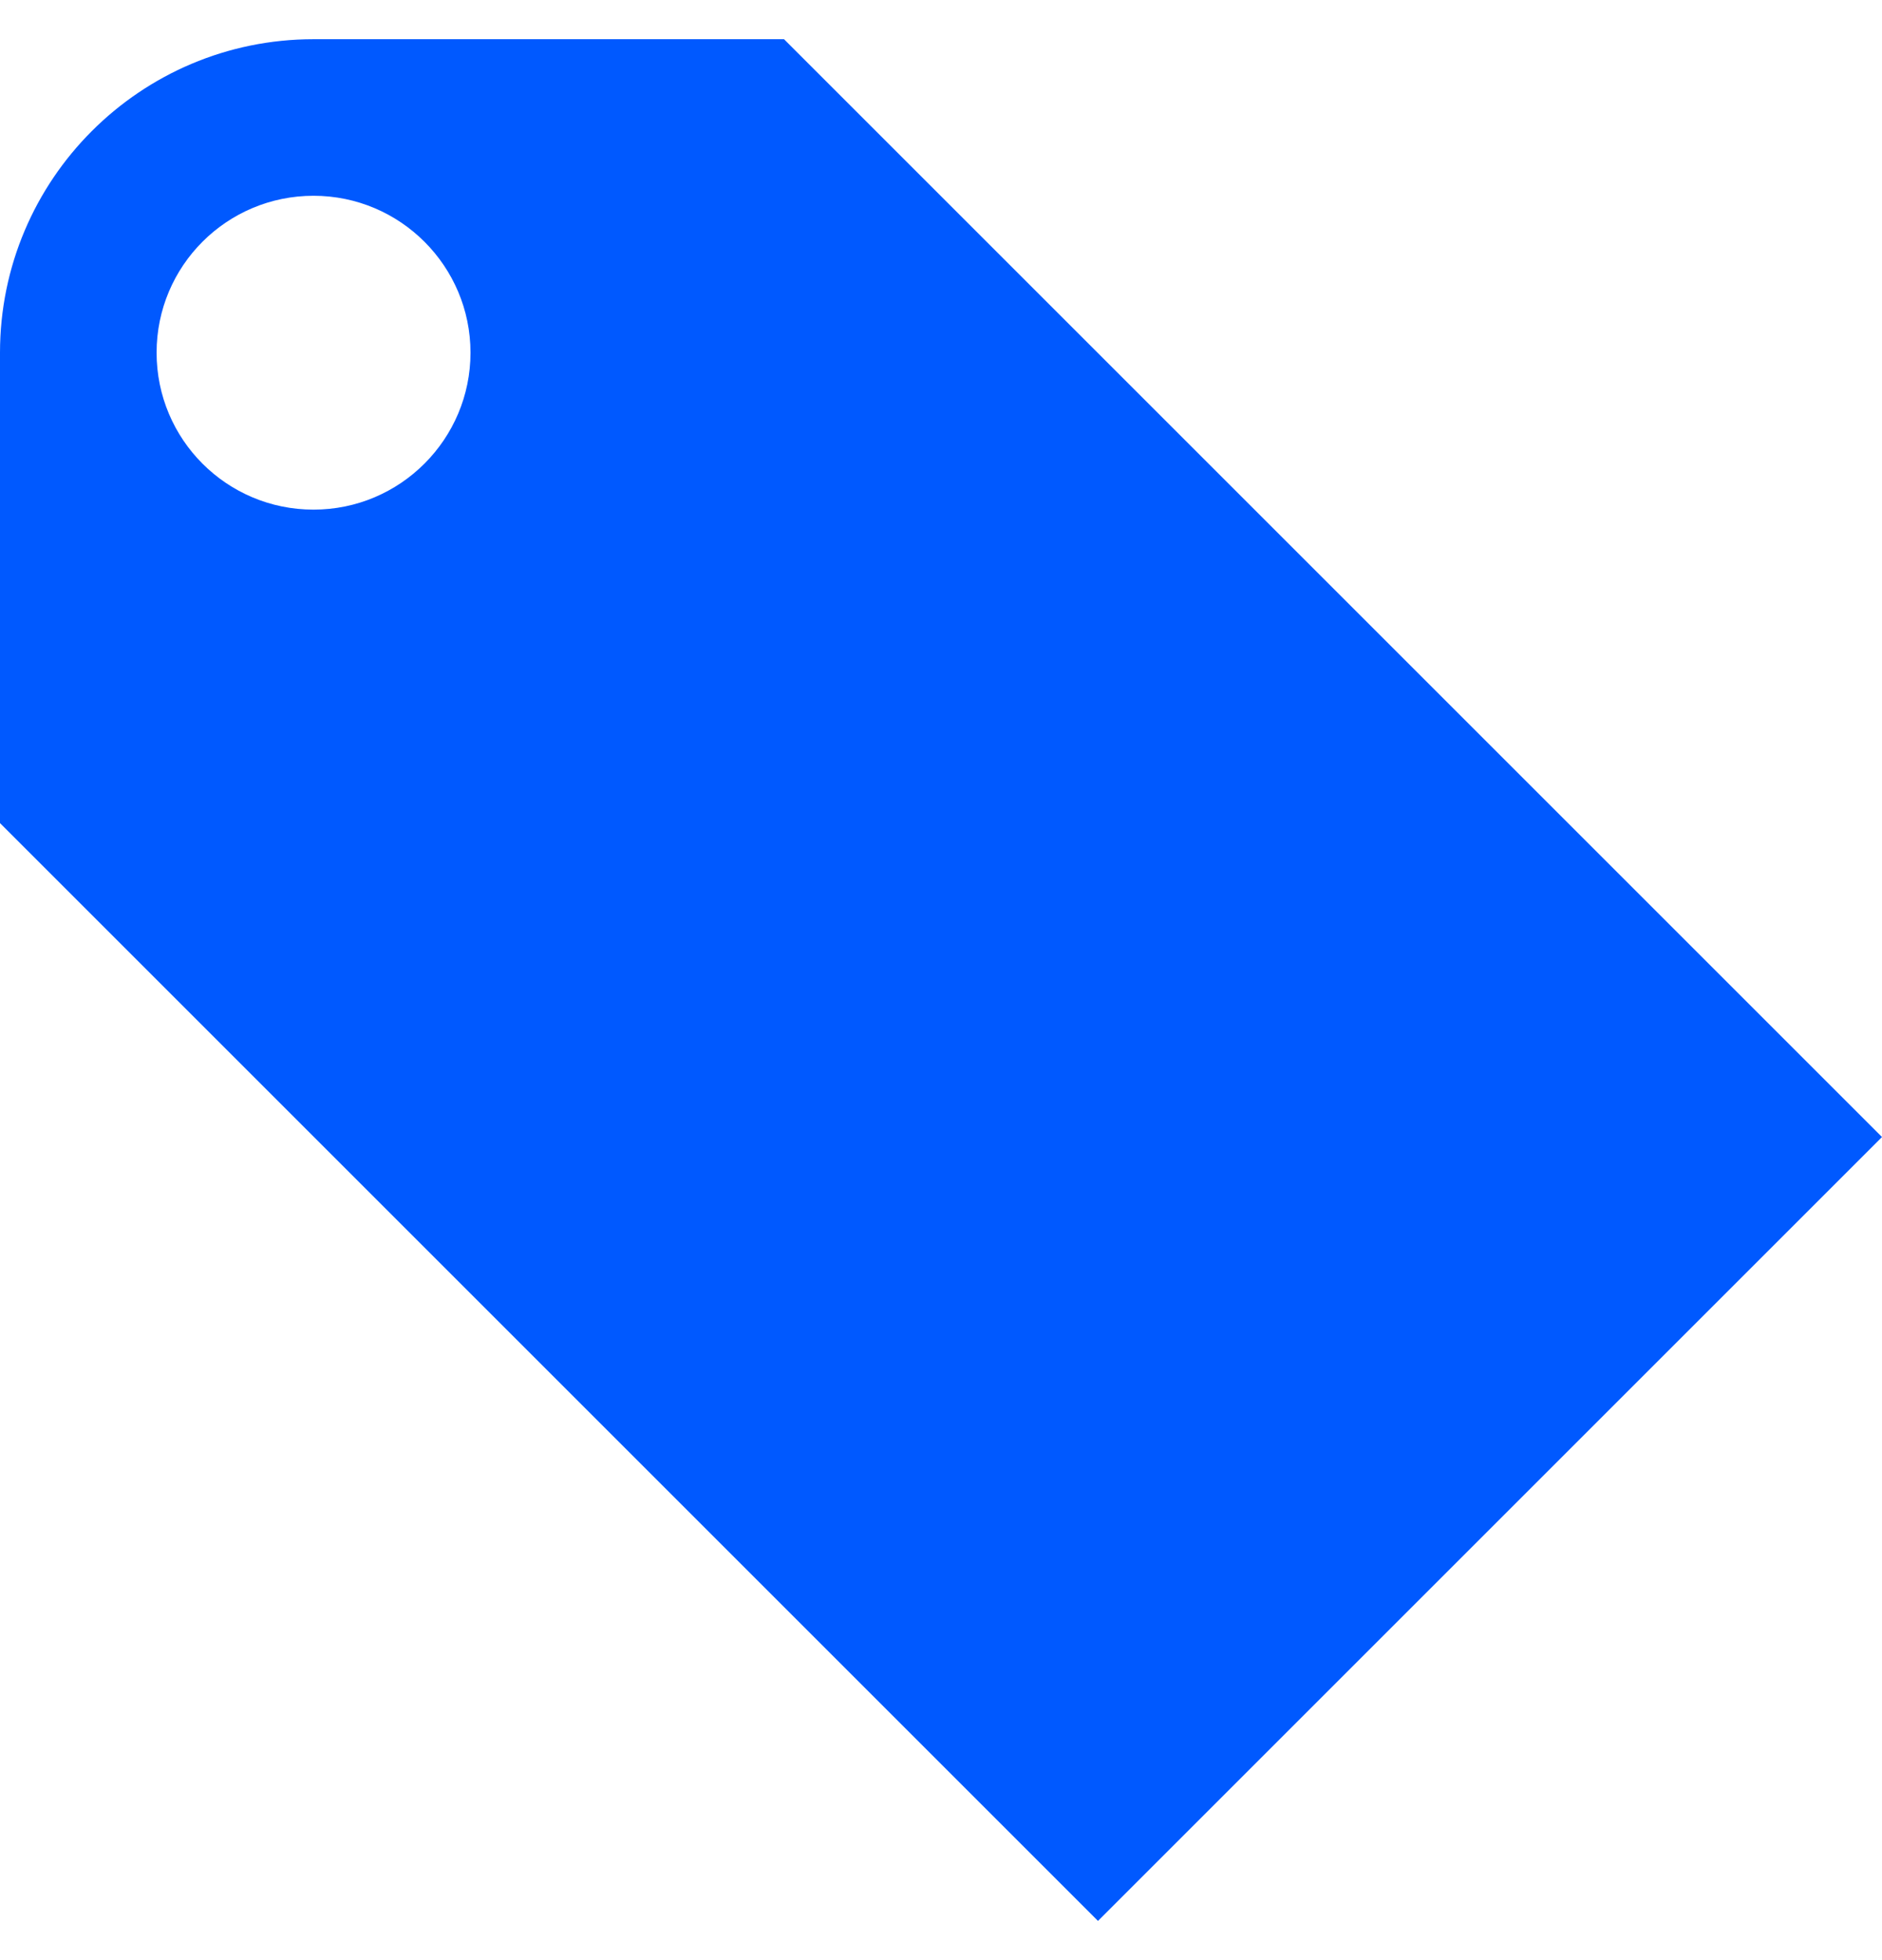 <svg width="24" height="25" viewBox="0 0 24 25" fill="none" xmlns="http://www.w3.org/2000/svg">
<g clip-path="url(#clip0_100_2710)">
<path d="M9.998 0.5H3.998C1.791 0.5 0 2.291 0 4.498V10.498L14.002 24.5L24 14.502L9.998 0.5ZM3.998 6.5C2.892 6.5 1.997 5.605 1.997 4.498C1.997 3.392 2.892 2.497 3.998 2.497C5.105 2.497 6 3.397 6 4.498C6 5.6 5.105 6.5 3.998 6.5Z" fill="#0059FF"/>
</g>
<defs>
<clipPath id="clip0_100_2710">
<rect width="24" height="24" fill="white" transform="translate(0 0.5)"/>
</clipPath>
</defs>
</svg>
